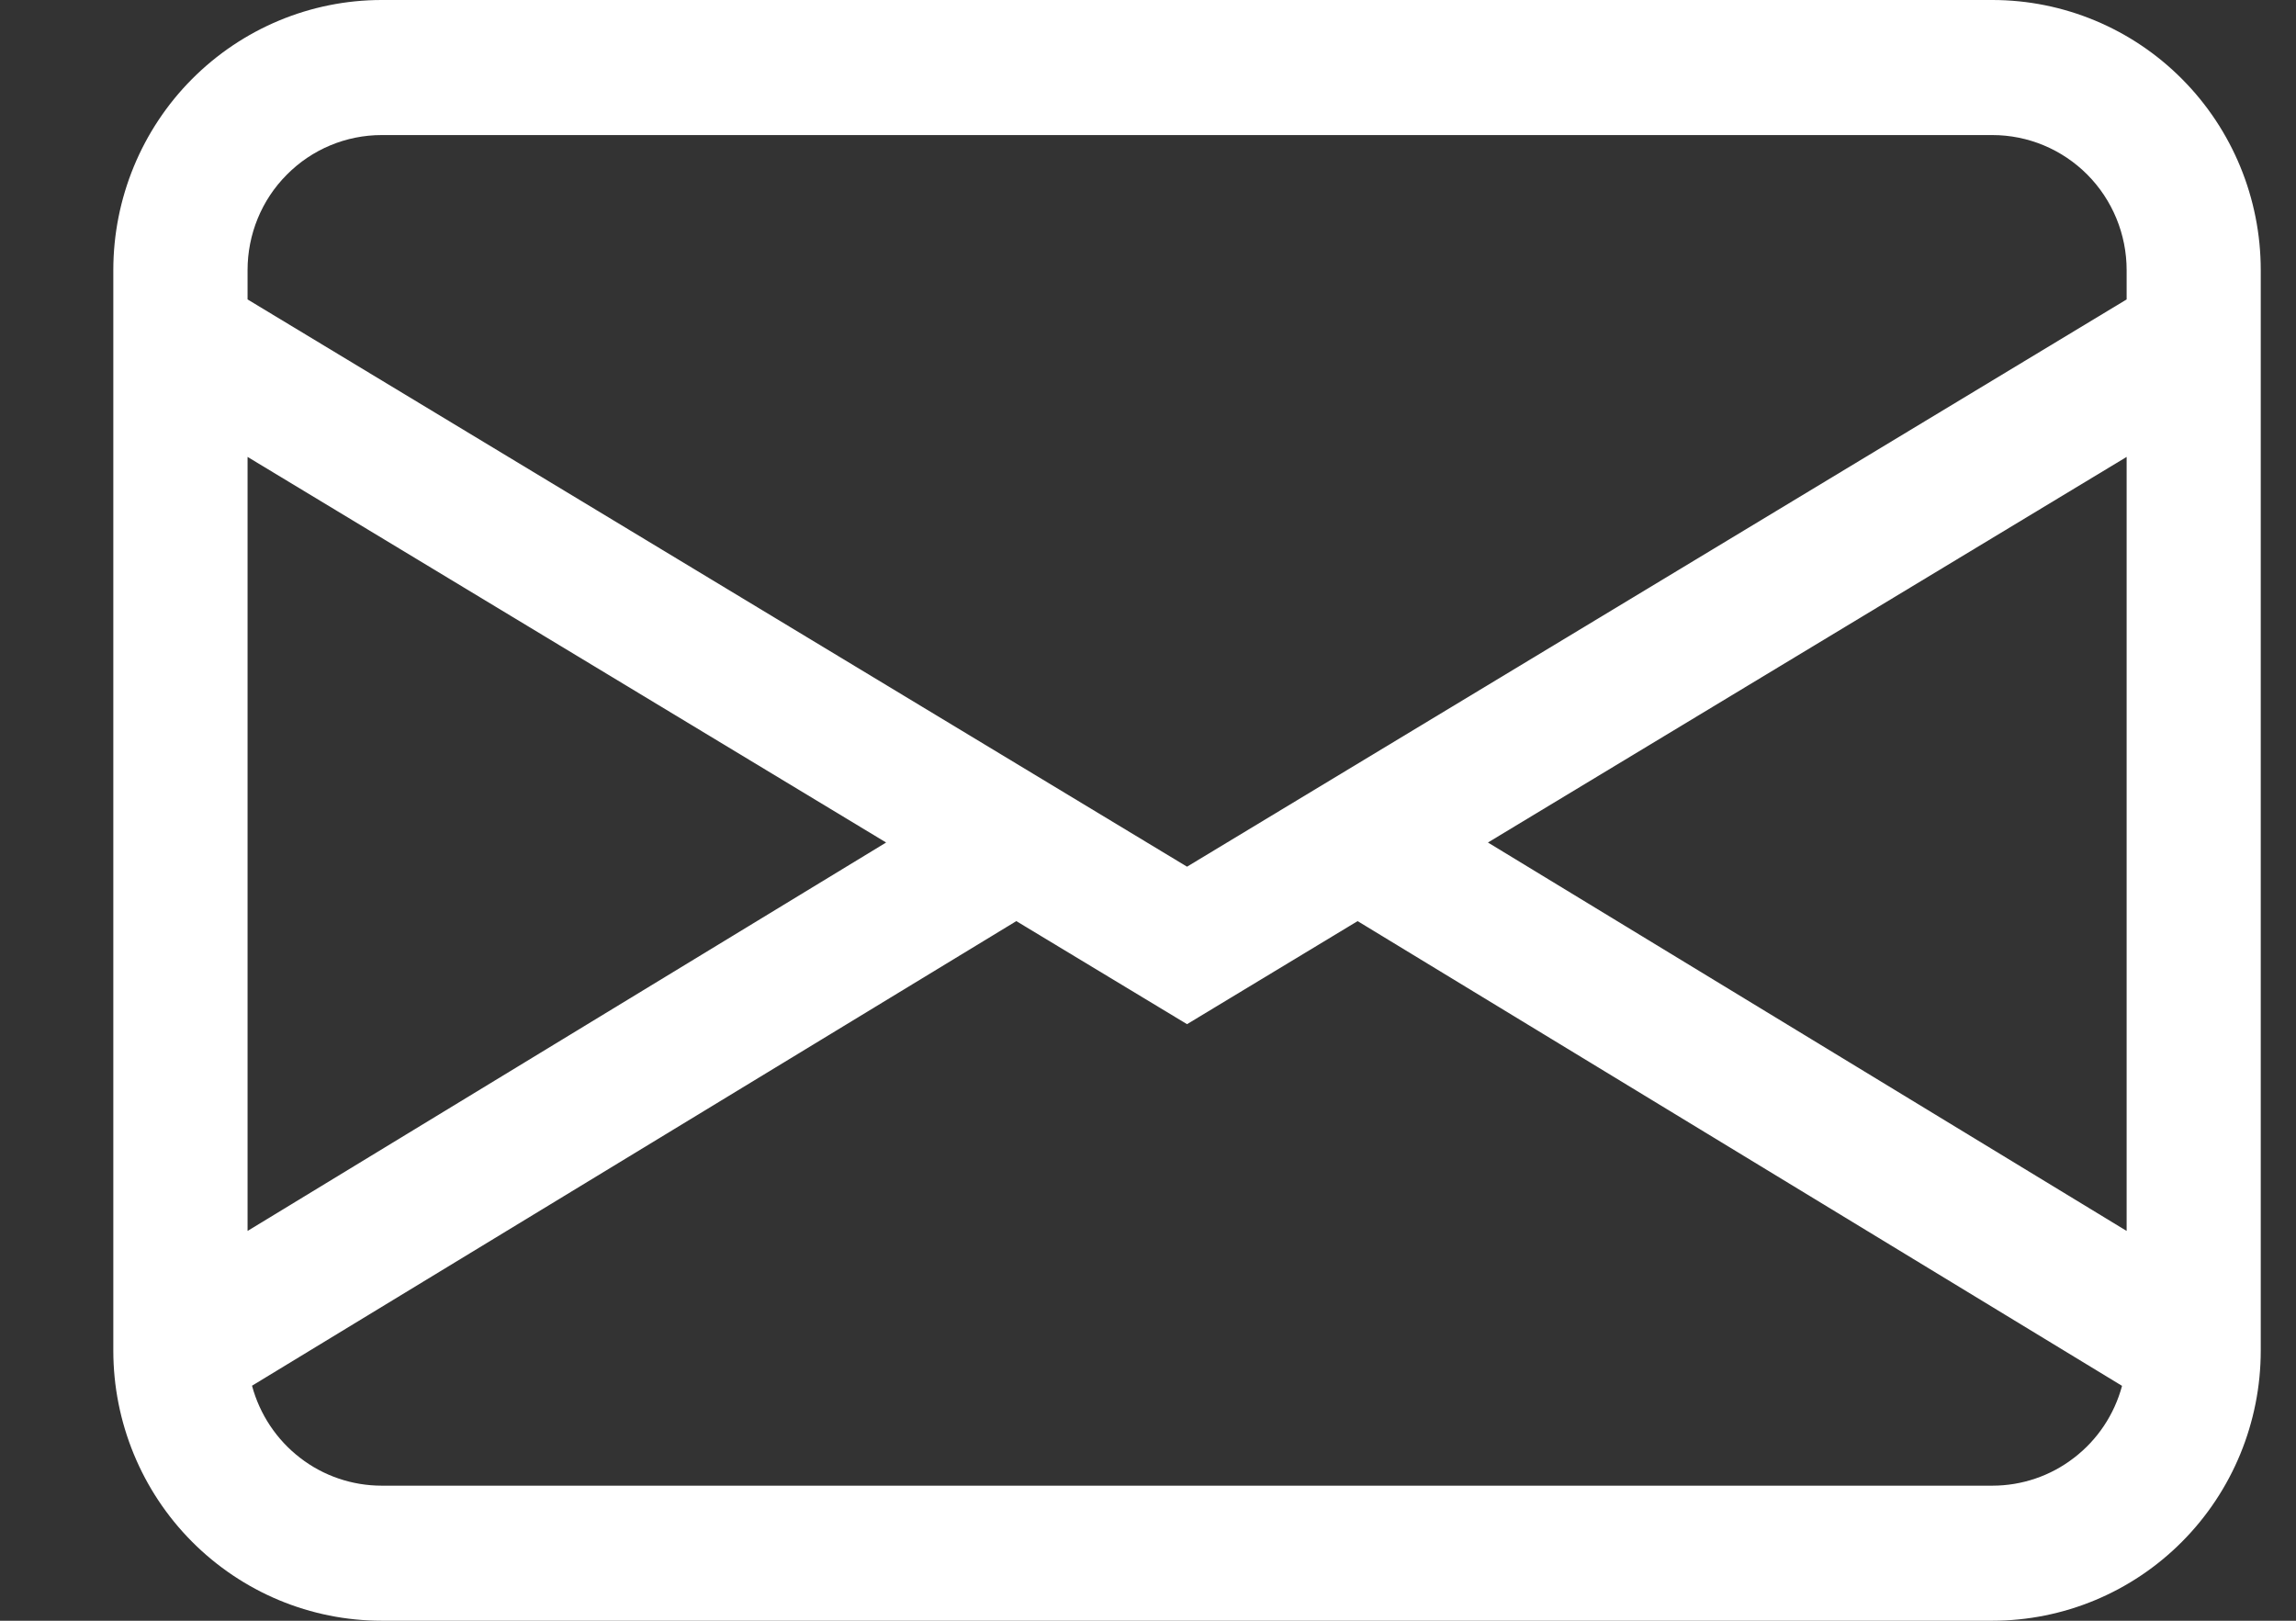 <svg width="17" height="12" viewBox="0 0 17 12" fill="none" xmlns="http://www.w3.org/2000/svg">
<rect x="0" y="0" width="17" height="12" fill="#333333" stroke="none"/>
<path d="M0.839 2C0.839 1.47 1.048 0.961 1.421 0.586C1.794 0.211 2.299 0 2.826 0H14.752C15.279 0 15.785 0.211 16.157 0.586C16.53 0.961 16.739 1.47 16.739 2V10C16.739 10.53 16.53 11.039 16.157 11.414C15.785 11.789 15.279 12 14.752 12H2.826C2.299 12 1.794 11.789 1.421 11.414C1.048 11.039 0.839 10.53 0.839 10V2ZM2.826 1C2.563 1 2.31 1.105 2.124 1.293C1.937 1.48 1.833 1.735 1.833 2V2.217L8.789 6.417L15.746 2.217V2C15.746 1.735 15.641 1.48 15.455 1.293C15.268 1.105 15.015 1 14.752 1H2.826ZM15.746 3.383L11.017 6.238L15.746 9.114V3.384V3.383ZM15.712 10.261L10.052 6.82L8.789 7.583L7.525 6.82L1.866 10.26C1.923 10.472 2.048 10.66 2.222 10.794C2.395 10.928 2.608 11 2.826 11H14.752C14.97 11 15.183 10.928 15.356 10.794C15.53 10.661 15.655 10.473 15.712 10.261ZM1.833 9.114L6.561 6.238L1.833 3.383V9.113V9.114Z" fill="white"/>
</svg>
